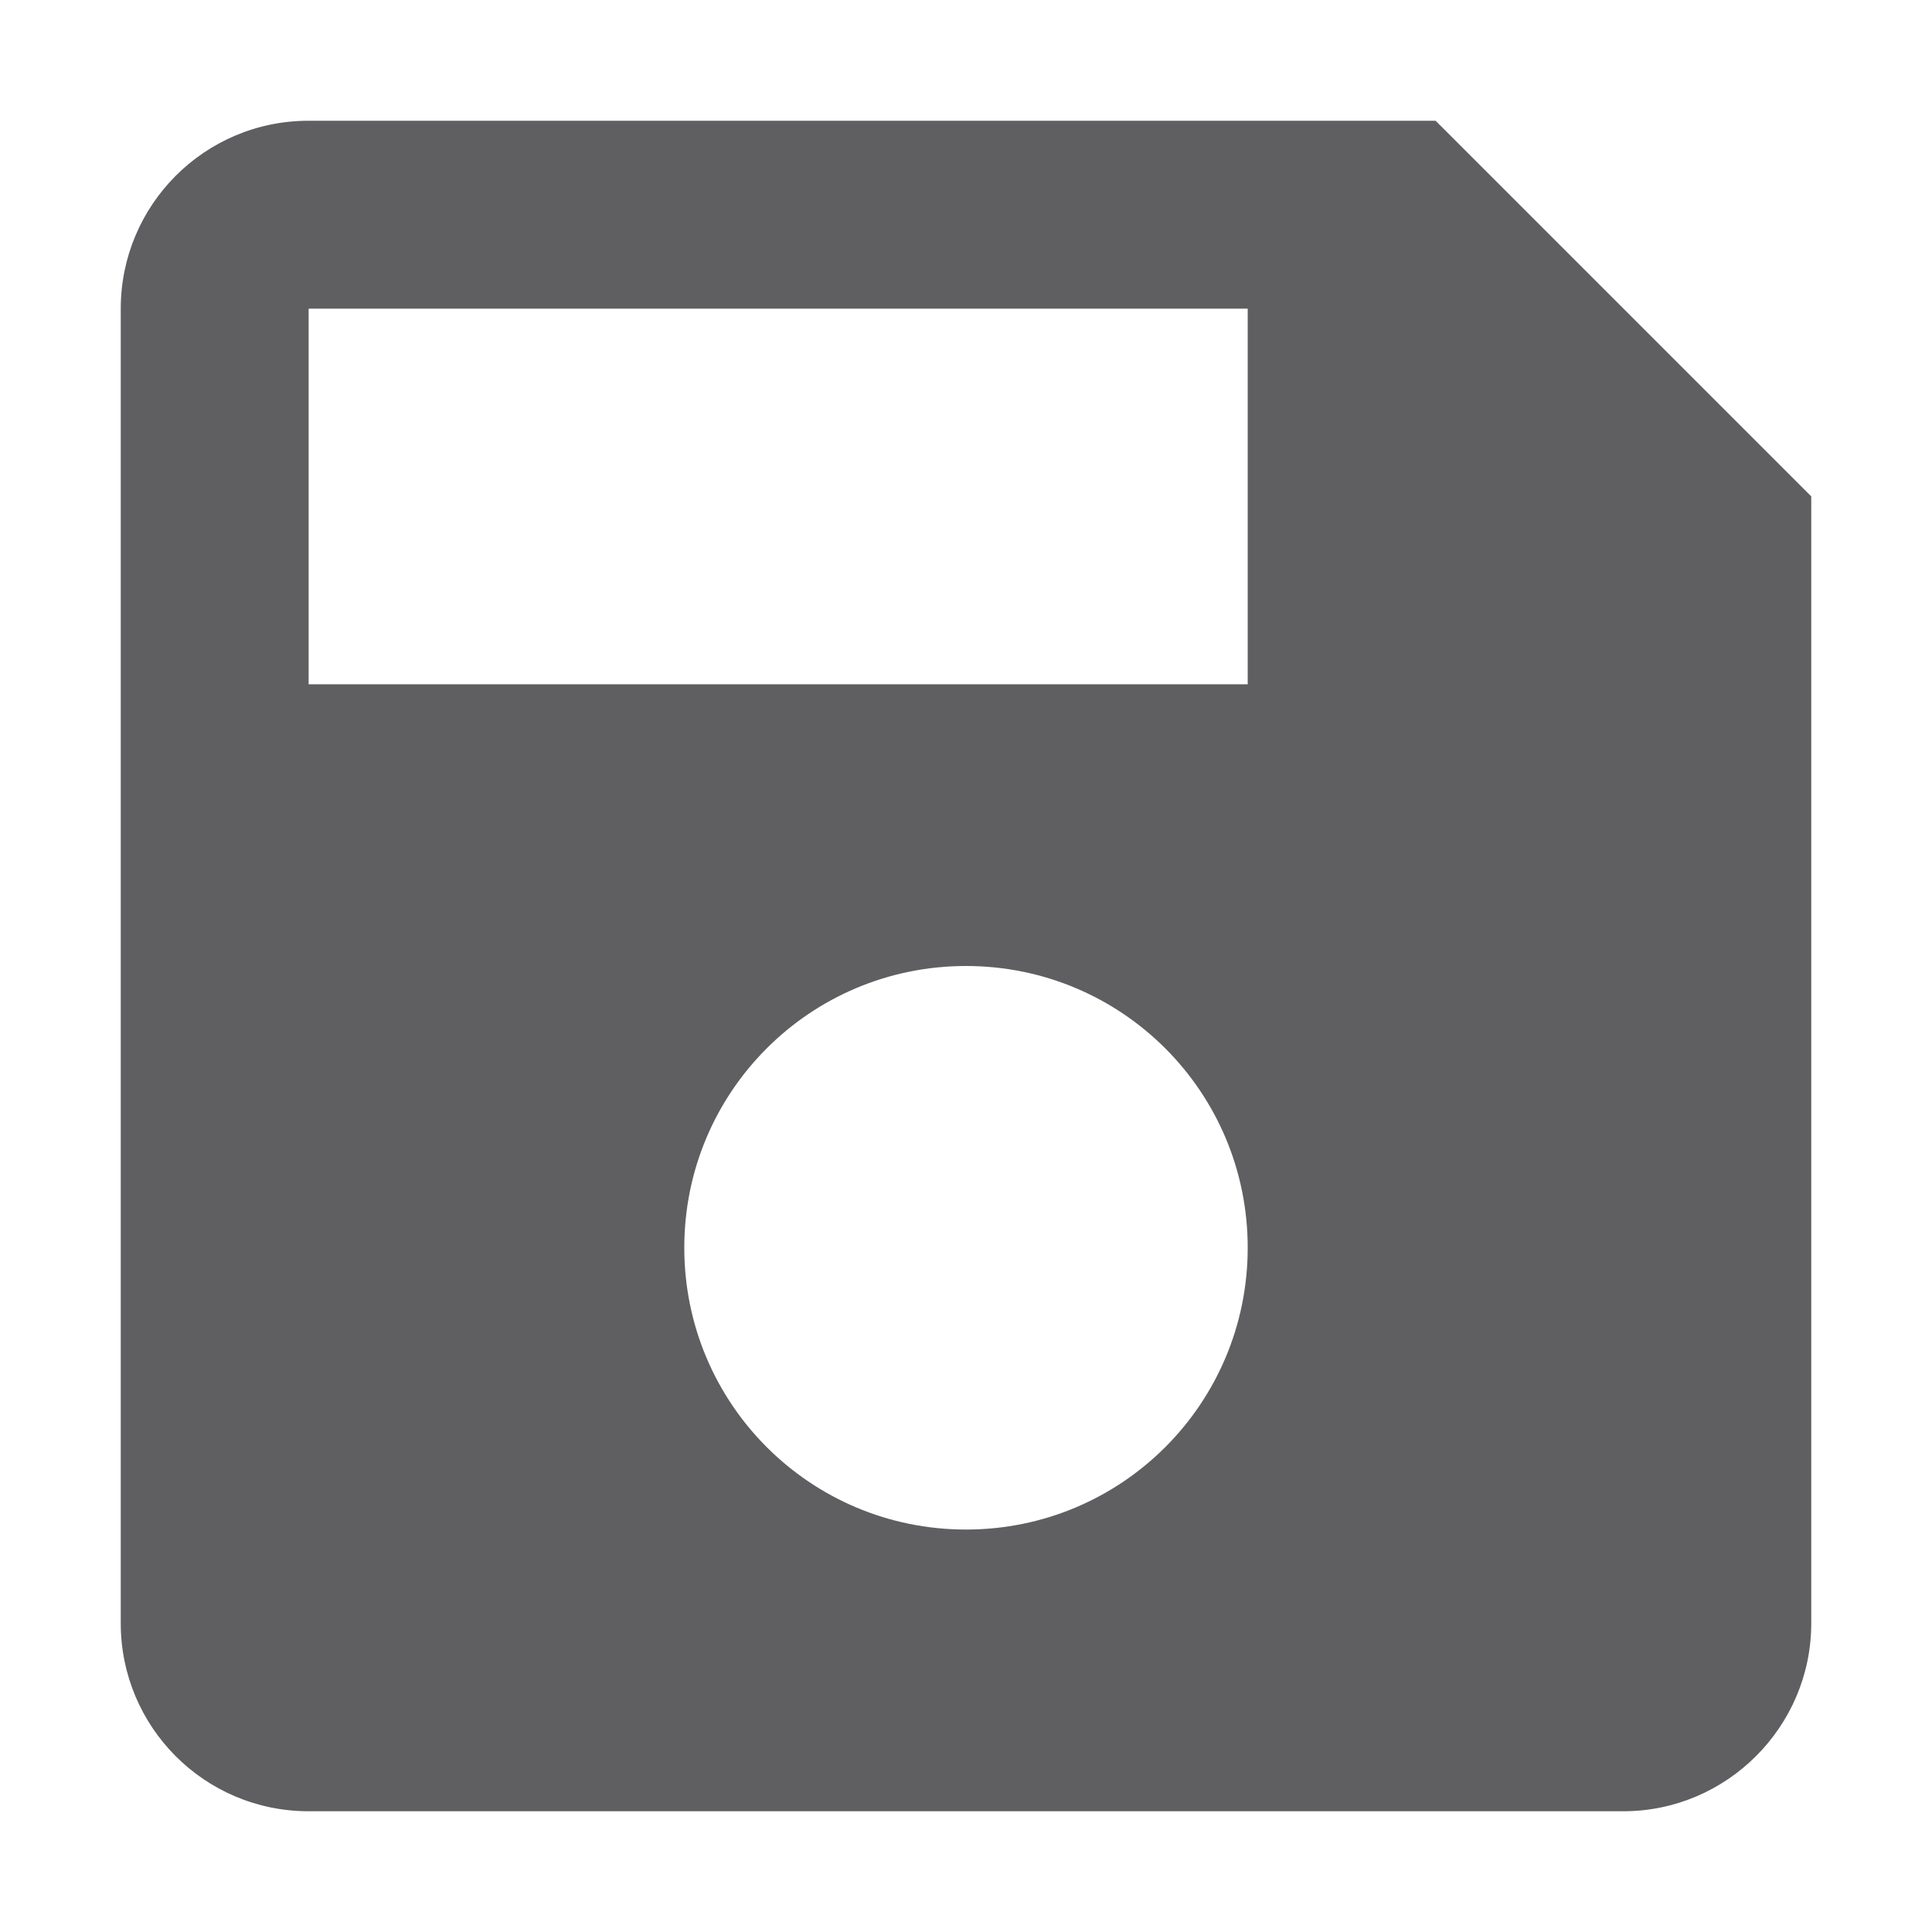 <svg width="16" height="16" viewBox="0 0 16 16" fill="none" xmlns="http://www.w3.org/2000/svg">
<path d="M11.889 1H2.556C1.692 1 1 1.7 1 2.556V13.444C1 14.3 1.692 15 2.556 15H13.444C14.3 15 15 14.3 15 13.444V4.111L11.889 1ZM8 12.667C6.709 12.667 5.667 11.624 5.667 10.333C5.667 9.042 6.709 8 8 8C9.291 8 10.333 9.042 10.333 10.333C10.333 11.624 9.291 12.667 8 12.667ZM10.333 5.667H2.556V2.556H10.333V5.667Z" fill="#5F5F61"/>
</svg>
